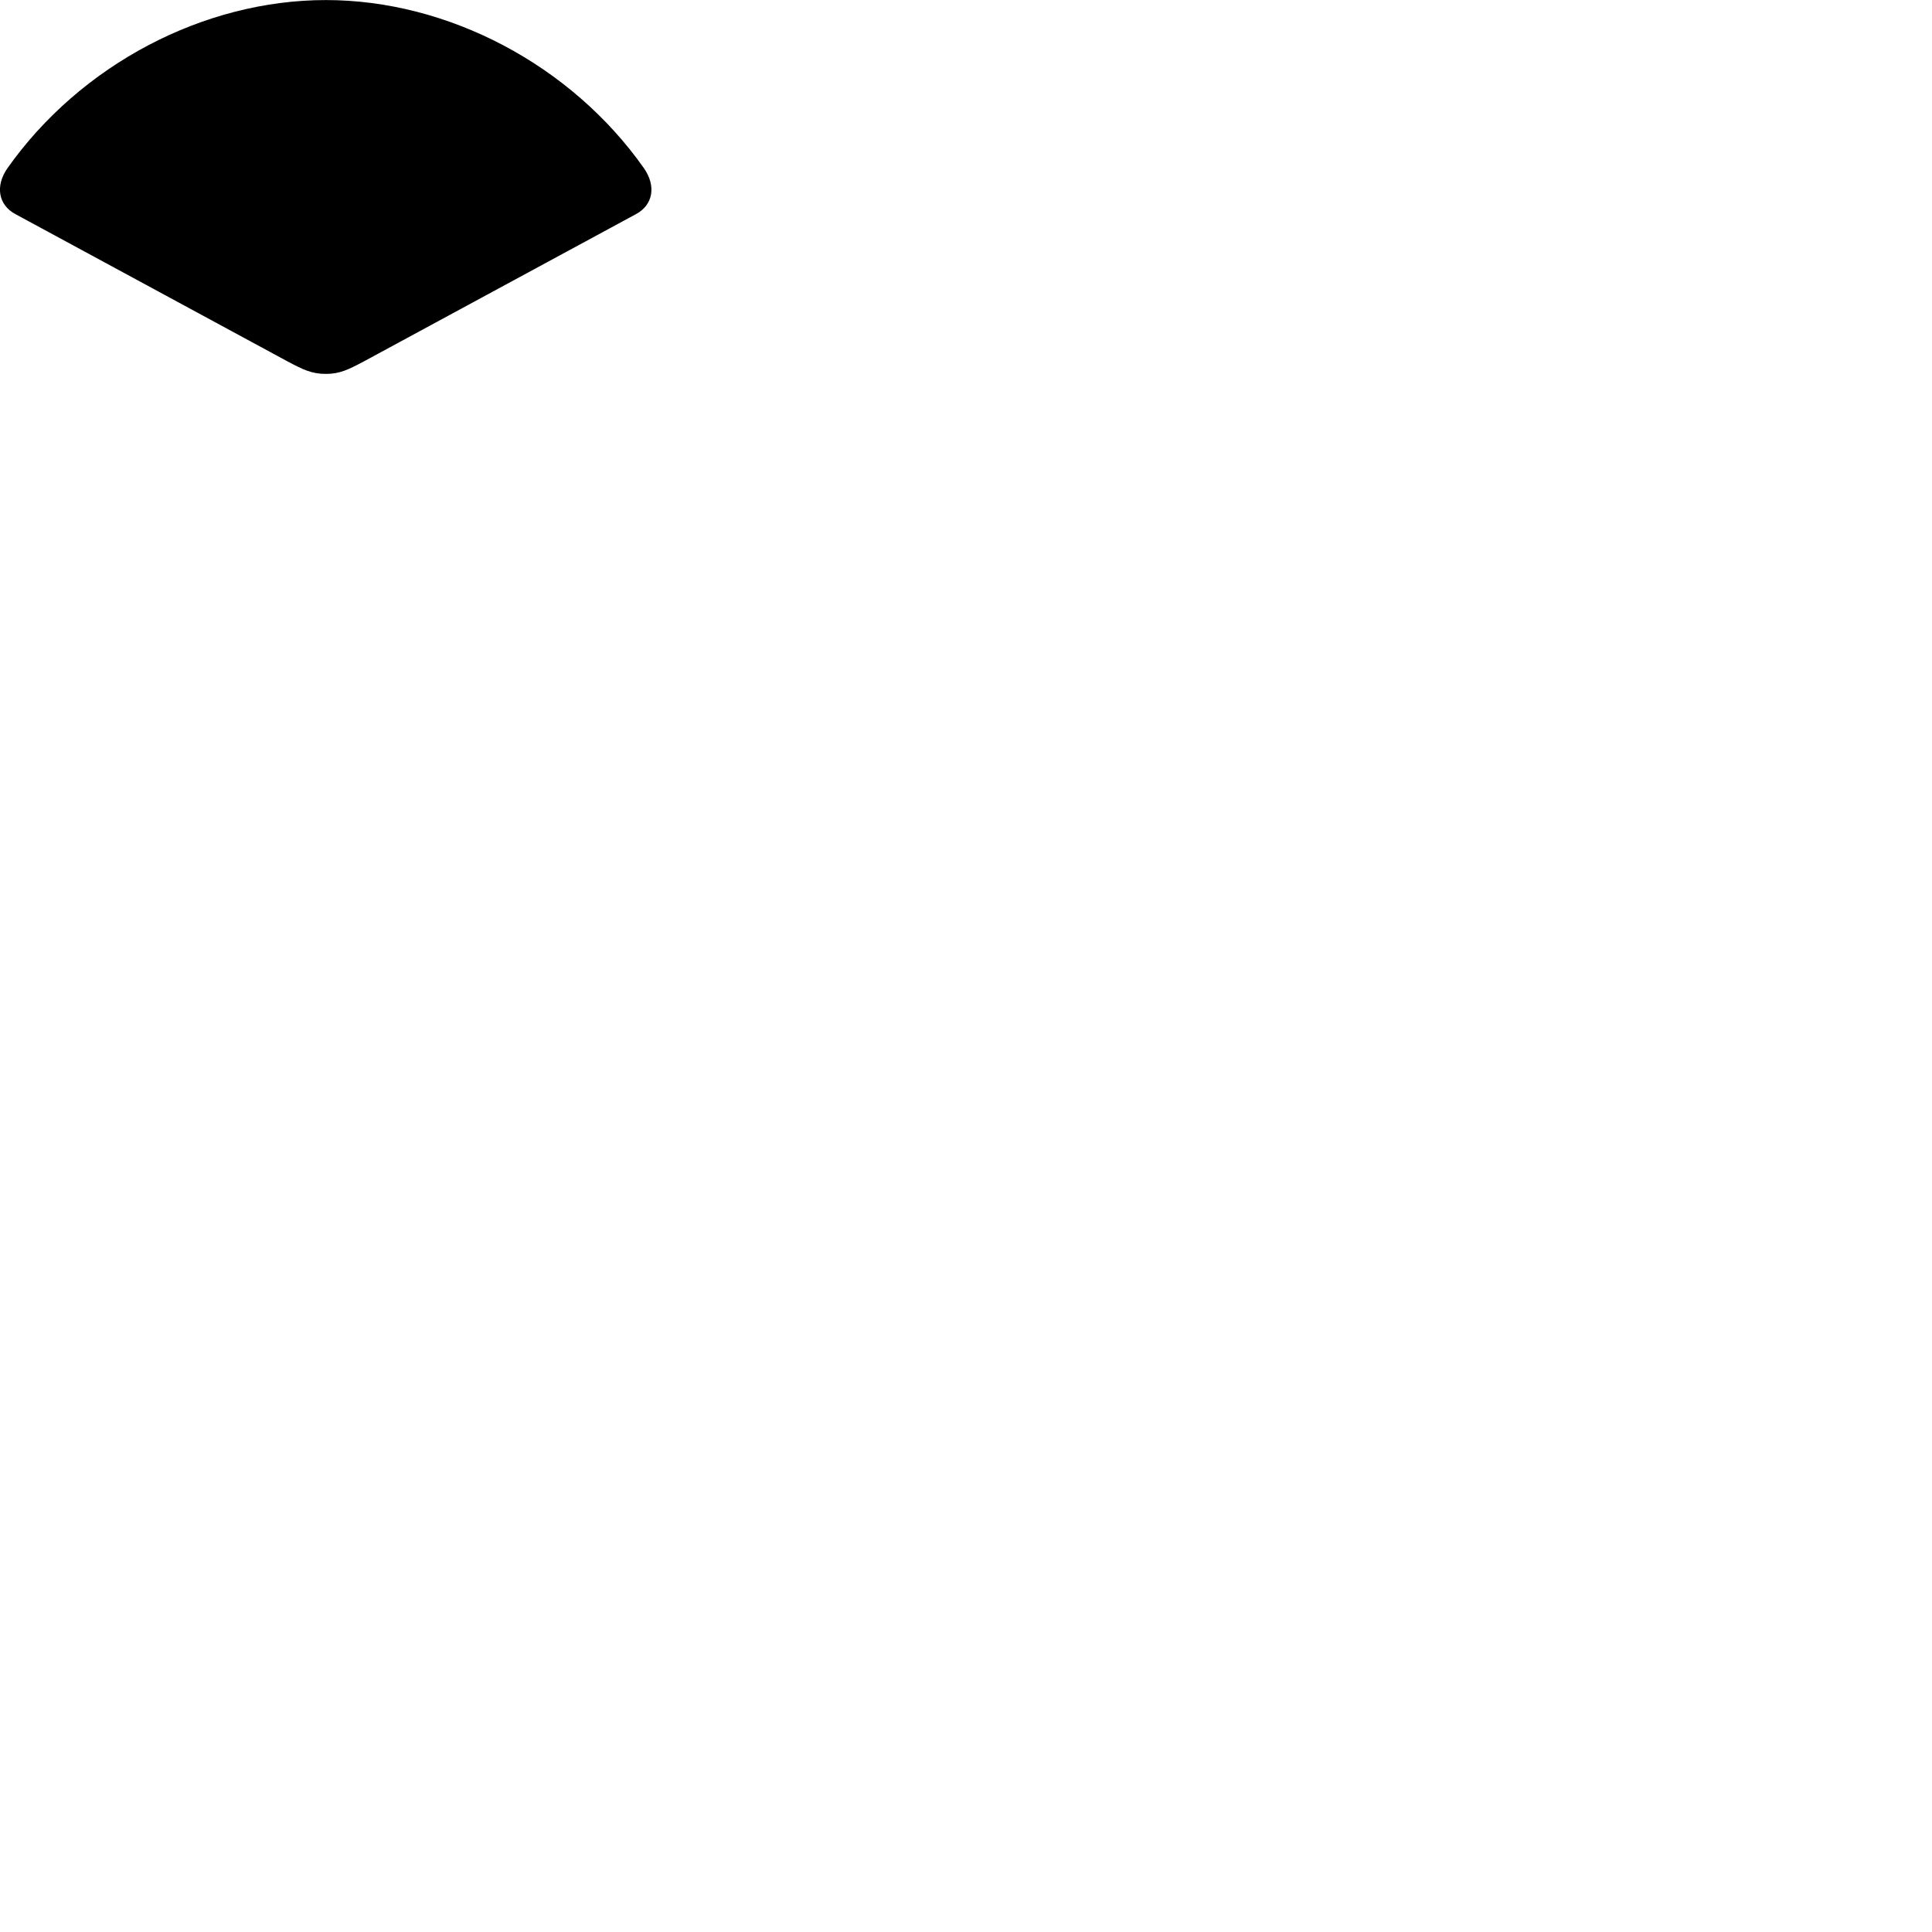 
        <svg xmlns="http://www.w3.org/2000/svg" viewBox="0 0 100 100">
            <path d="M0.798 11.083L14.858 18.693C15.688 19.133 16.128 19.353 16.868 19.353C17.588 19.353 18.028 19.133 18.858 18.693L32.918 11.083C33.798 10.613 33.978 9.633 33.328 8.703C29.558 3.353 23.188 0.003 16.868 0.003C10.528 0.003 4.168 3.353 0.388 8.703C-0.262 9.633 -0.082 10.613 0.798 11.083Z" />
        </svg>
    